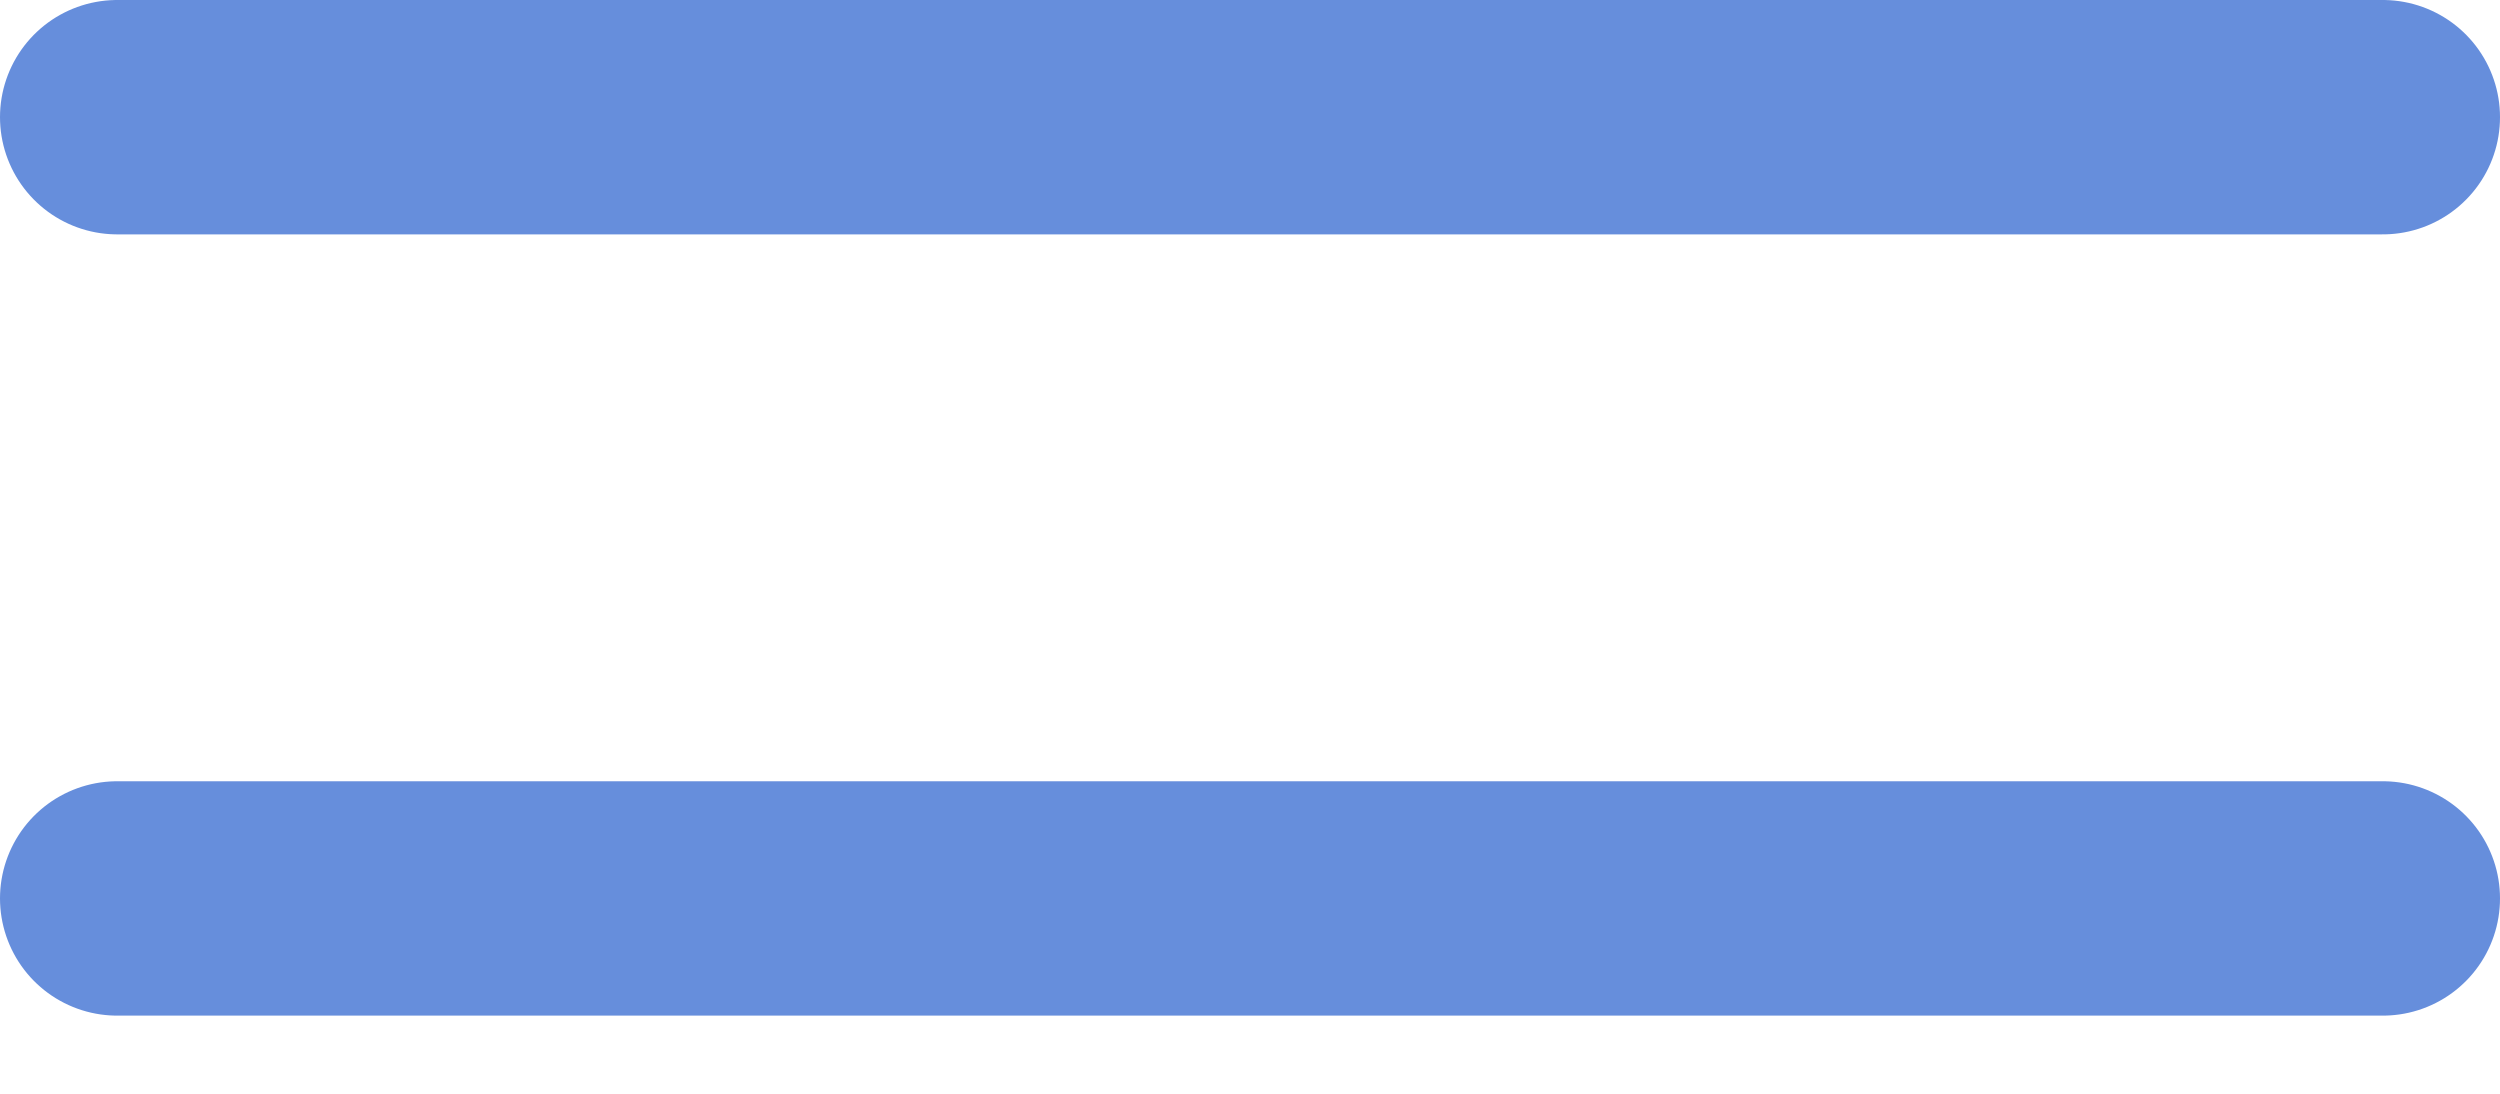 <svg width="16" height="7" viewBox="0 0 16 7" fill="none" xmlns="http://www.w3.org/2000/svg">
<line x1="0.75" y1="0.75" x2="15.25" y2="0.75" stroke="#668EDC" stroke-width="1.5" stroke-linecap="round"/>
<line x1="0.75" y1="5.75" x2="15.25" y2="5.75" stroke="#668EDC" stroke-width="1.5" stroke-linecap="round"/>
</svg>
